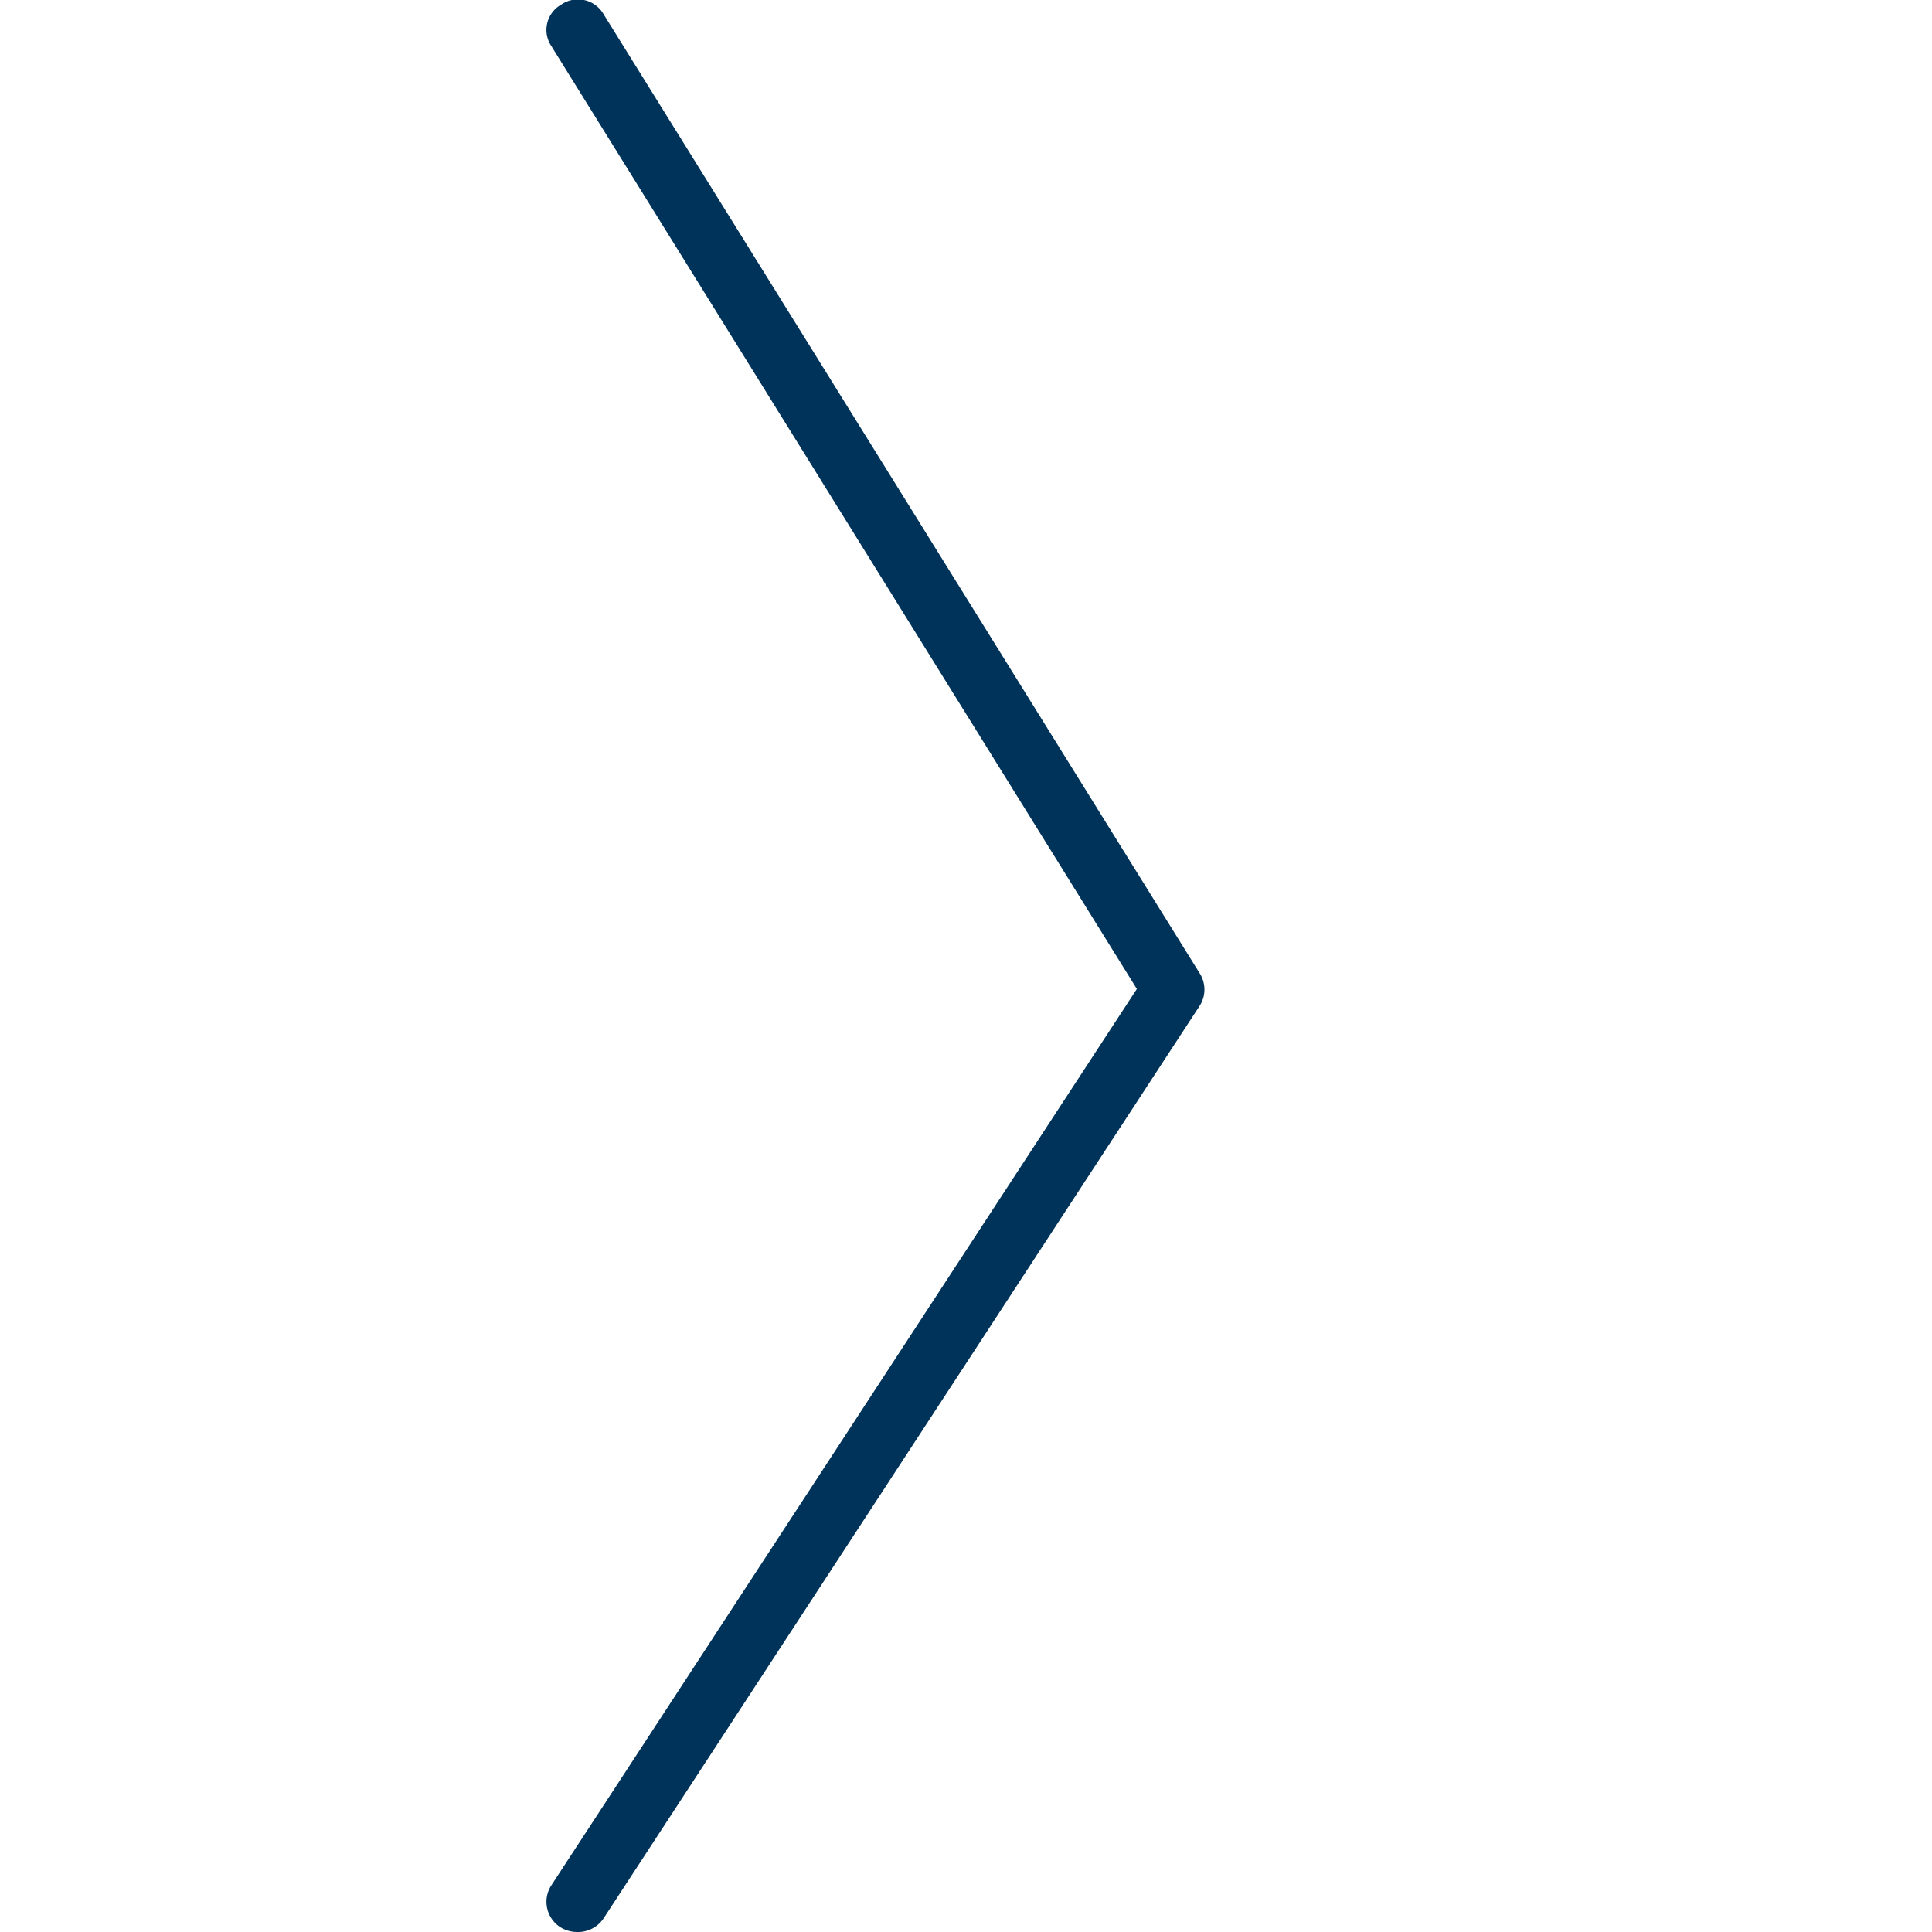 <svg id="Layer_1" data-name="Layer 1" xmlns="http://www.w3.org/2000/svg" viewBox="0 0 32 32"><defs><style>.cls-1{fill:#003359;}</style></defs><path class="cls-1" d="M9.55,32a.53.53,0,0,1-.27-.08.5.5,0,0,1-.15-.69l9.7-14.85L9.13.76A.48.48,0,0,1,9.29.08.49.49,0,0,1,10,.24l9.87,15.88a.5.5,0,0,1,0,.54L10,31.77A.51.51,0,0,1,9.55,32Z"/></svg>